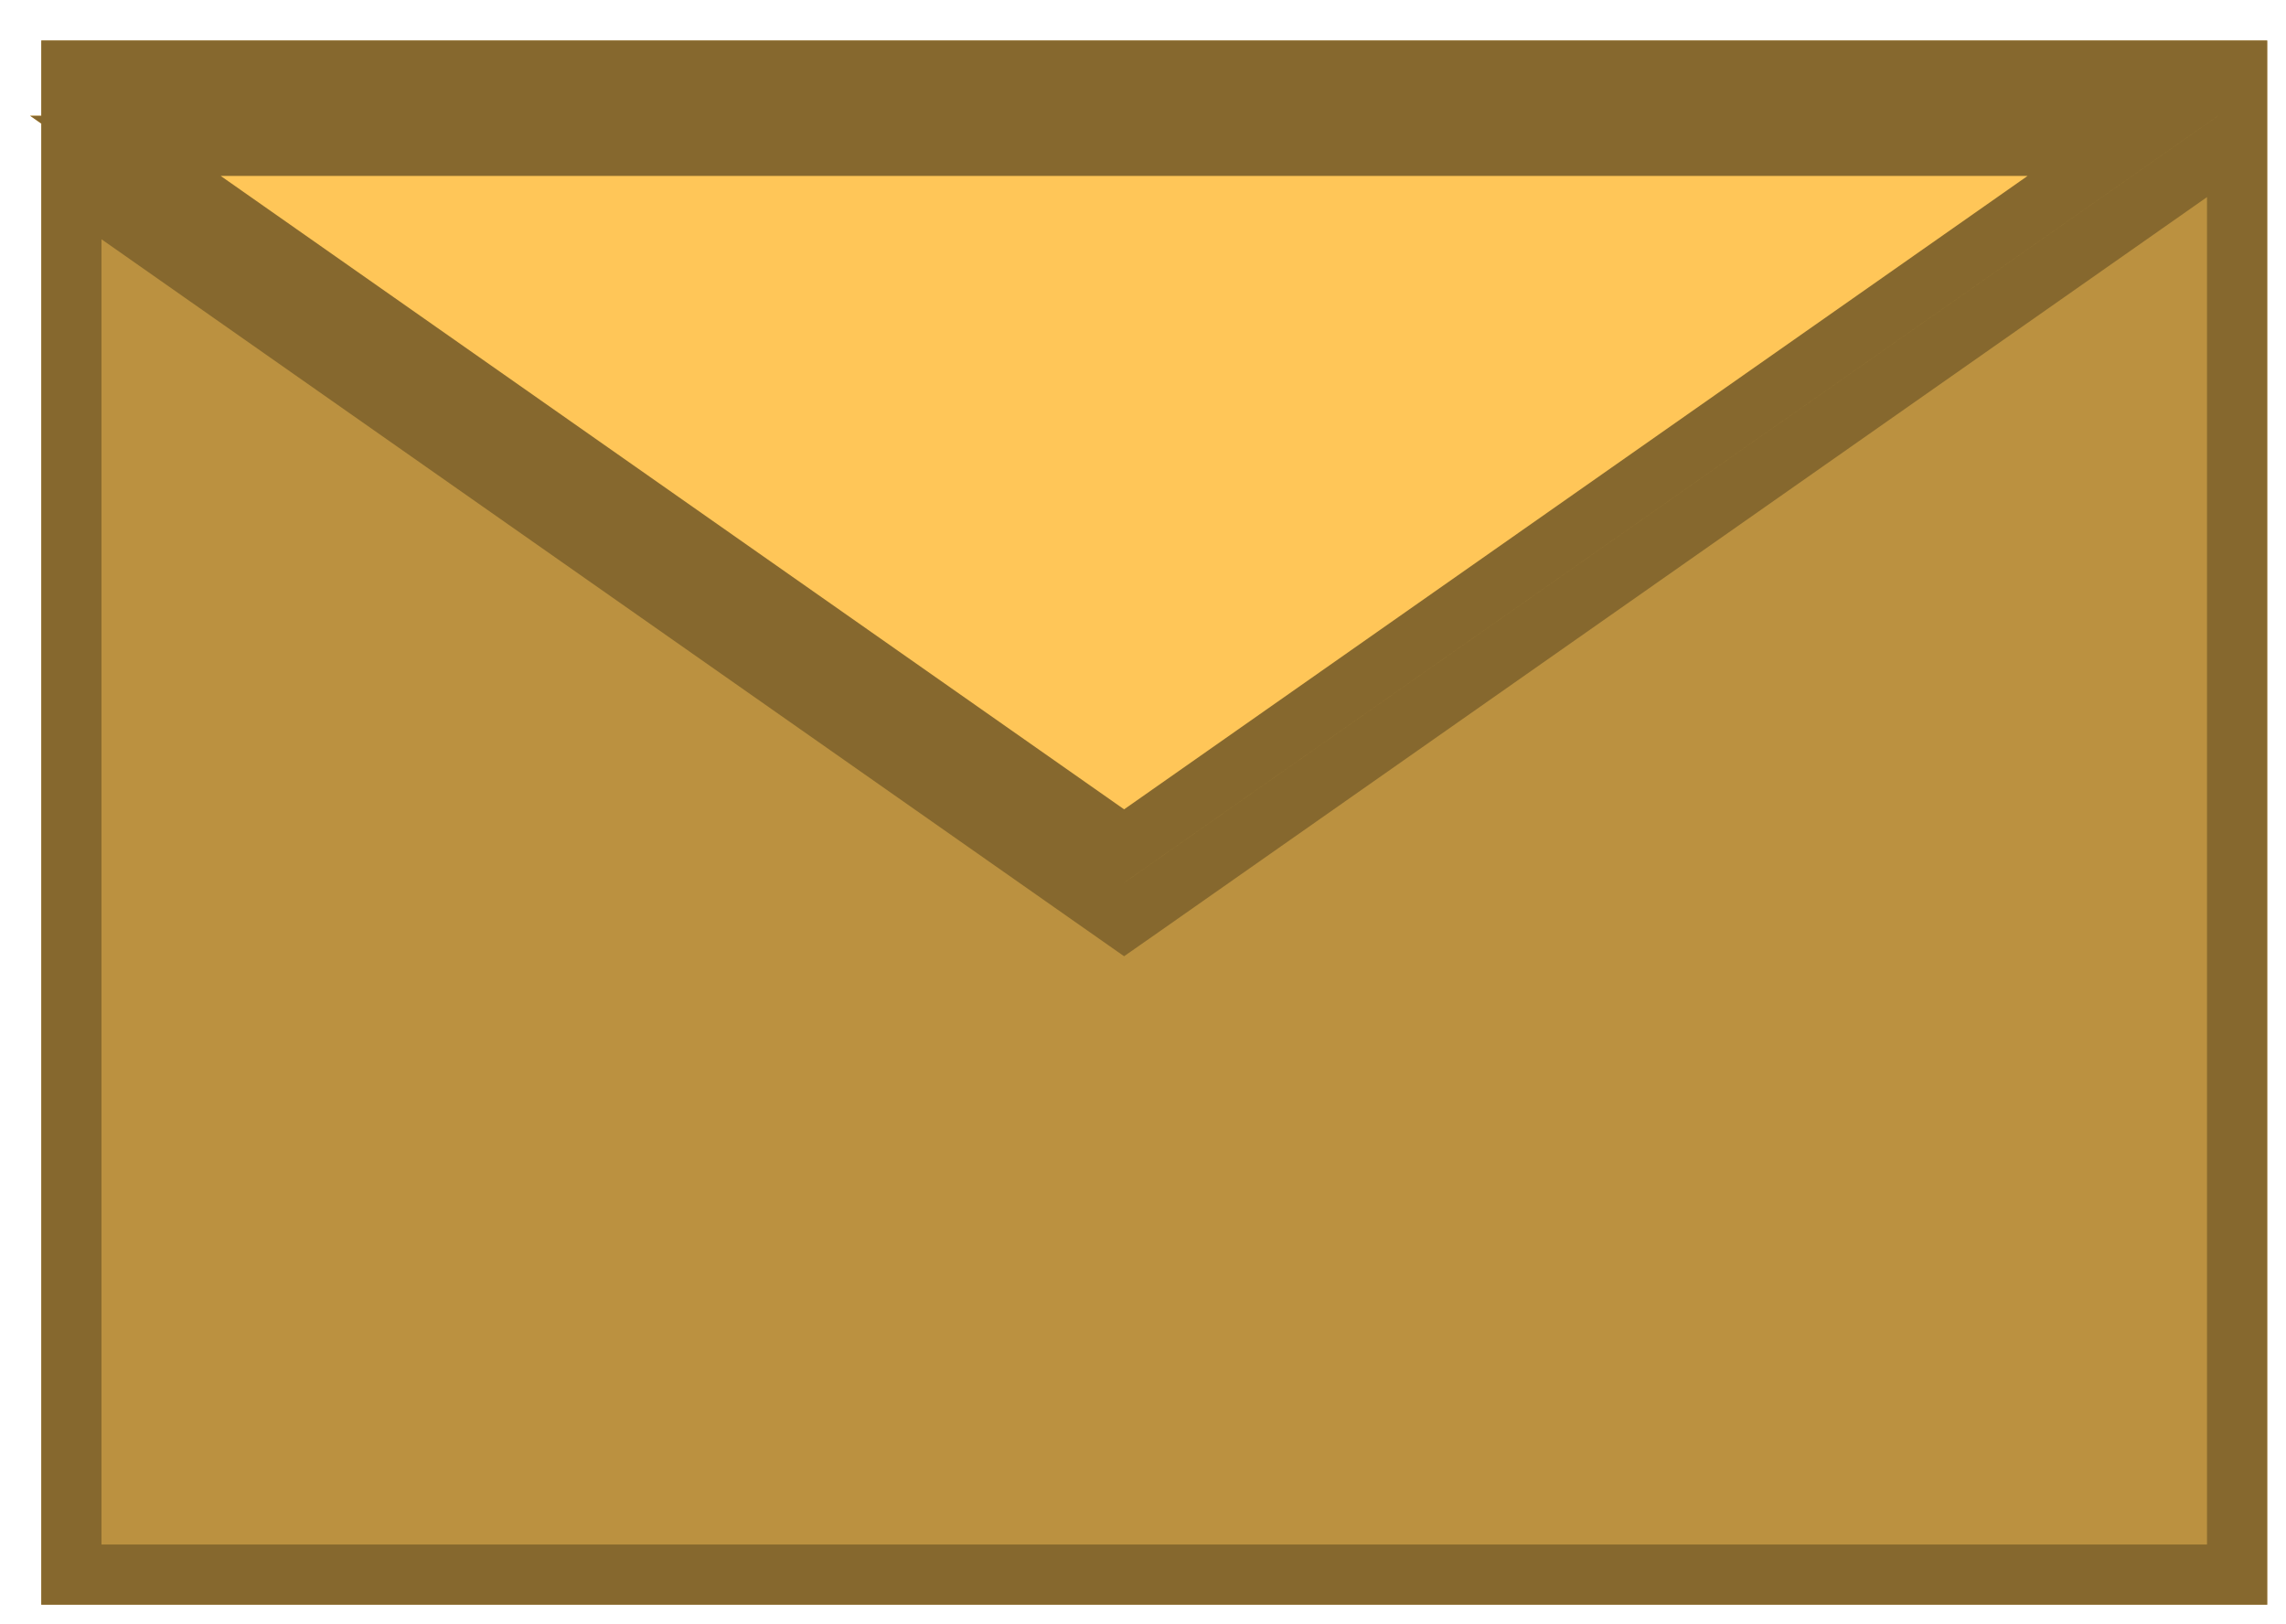 <svg width="38" height="27" viewBox="0 0 38 27" fill="none" xmlns="http://www.w3.org/2000/svg">
  <path d="M0.687 0.674H37.687V26.674H0.687V0.674Z" fill="#BB9140" />
  <path d="M18.686 14.674L36.873 1.924H0.5L18.686 14.674Z" fill="#FFC658" />
  <path d="M37.187 1.174V1.424H36.873H1.187V1.174H37.187ZM37.16 2.334L37.187 2.315V26.174H1.187V3.016L18.399 15.084L18.686 15.285L18.974 15.084L37.16 2.334ZM18.686 14.064L2.084 2.424H35.289L18.686 14.064Z" stroke="#86682E" />
</svg>